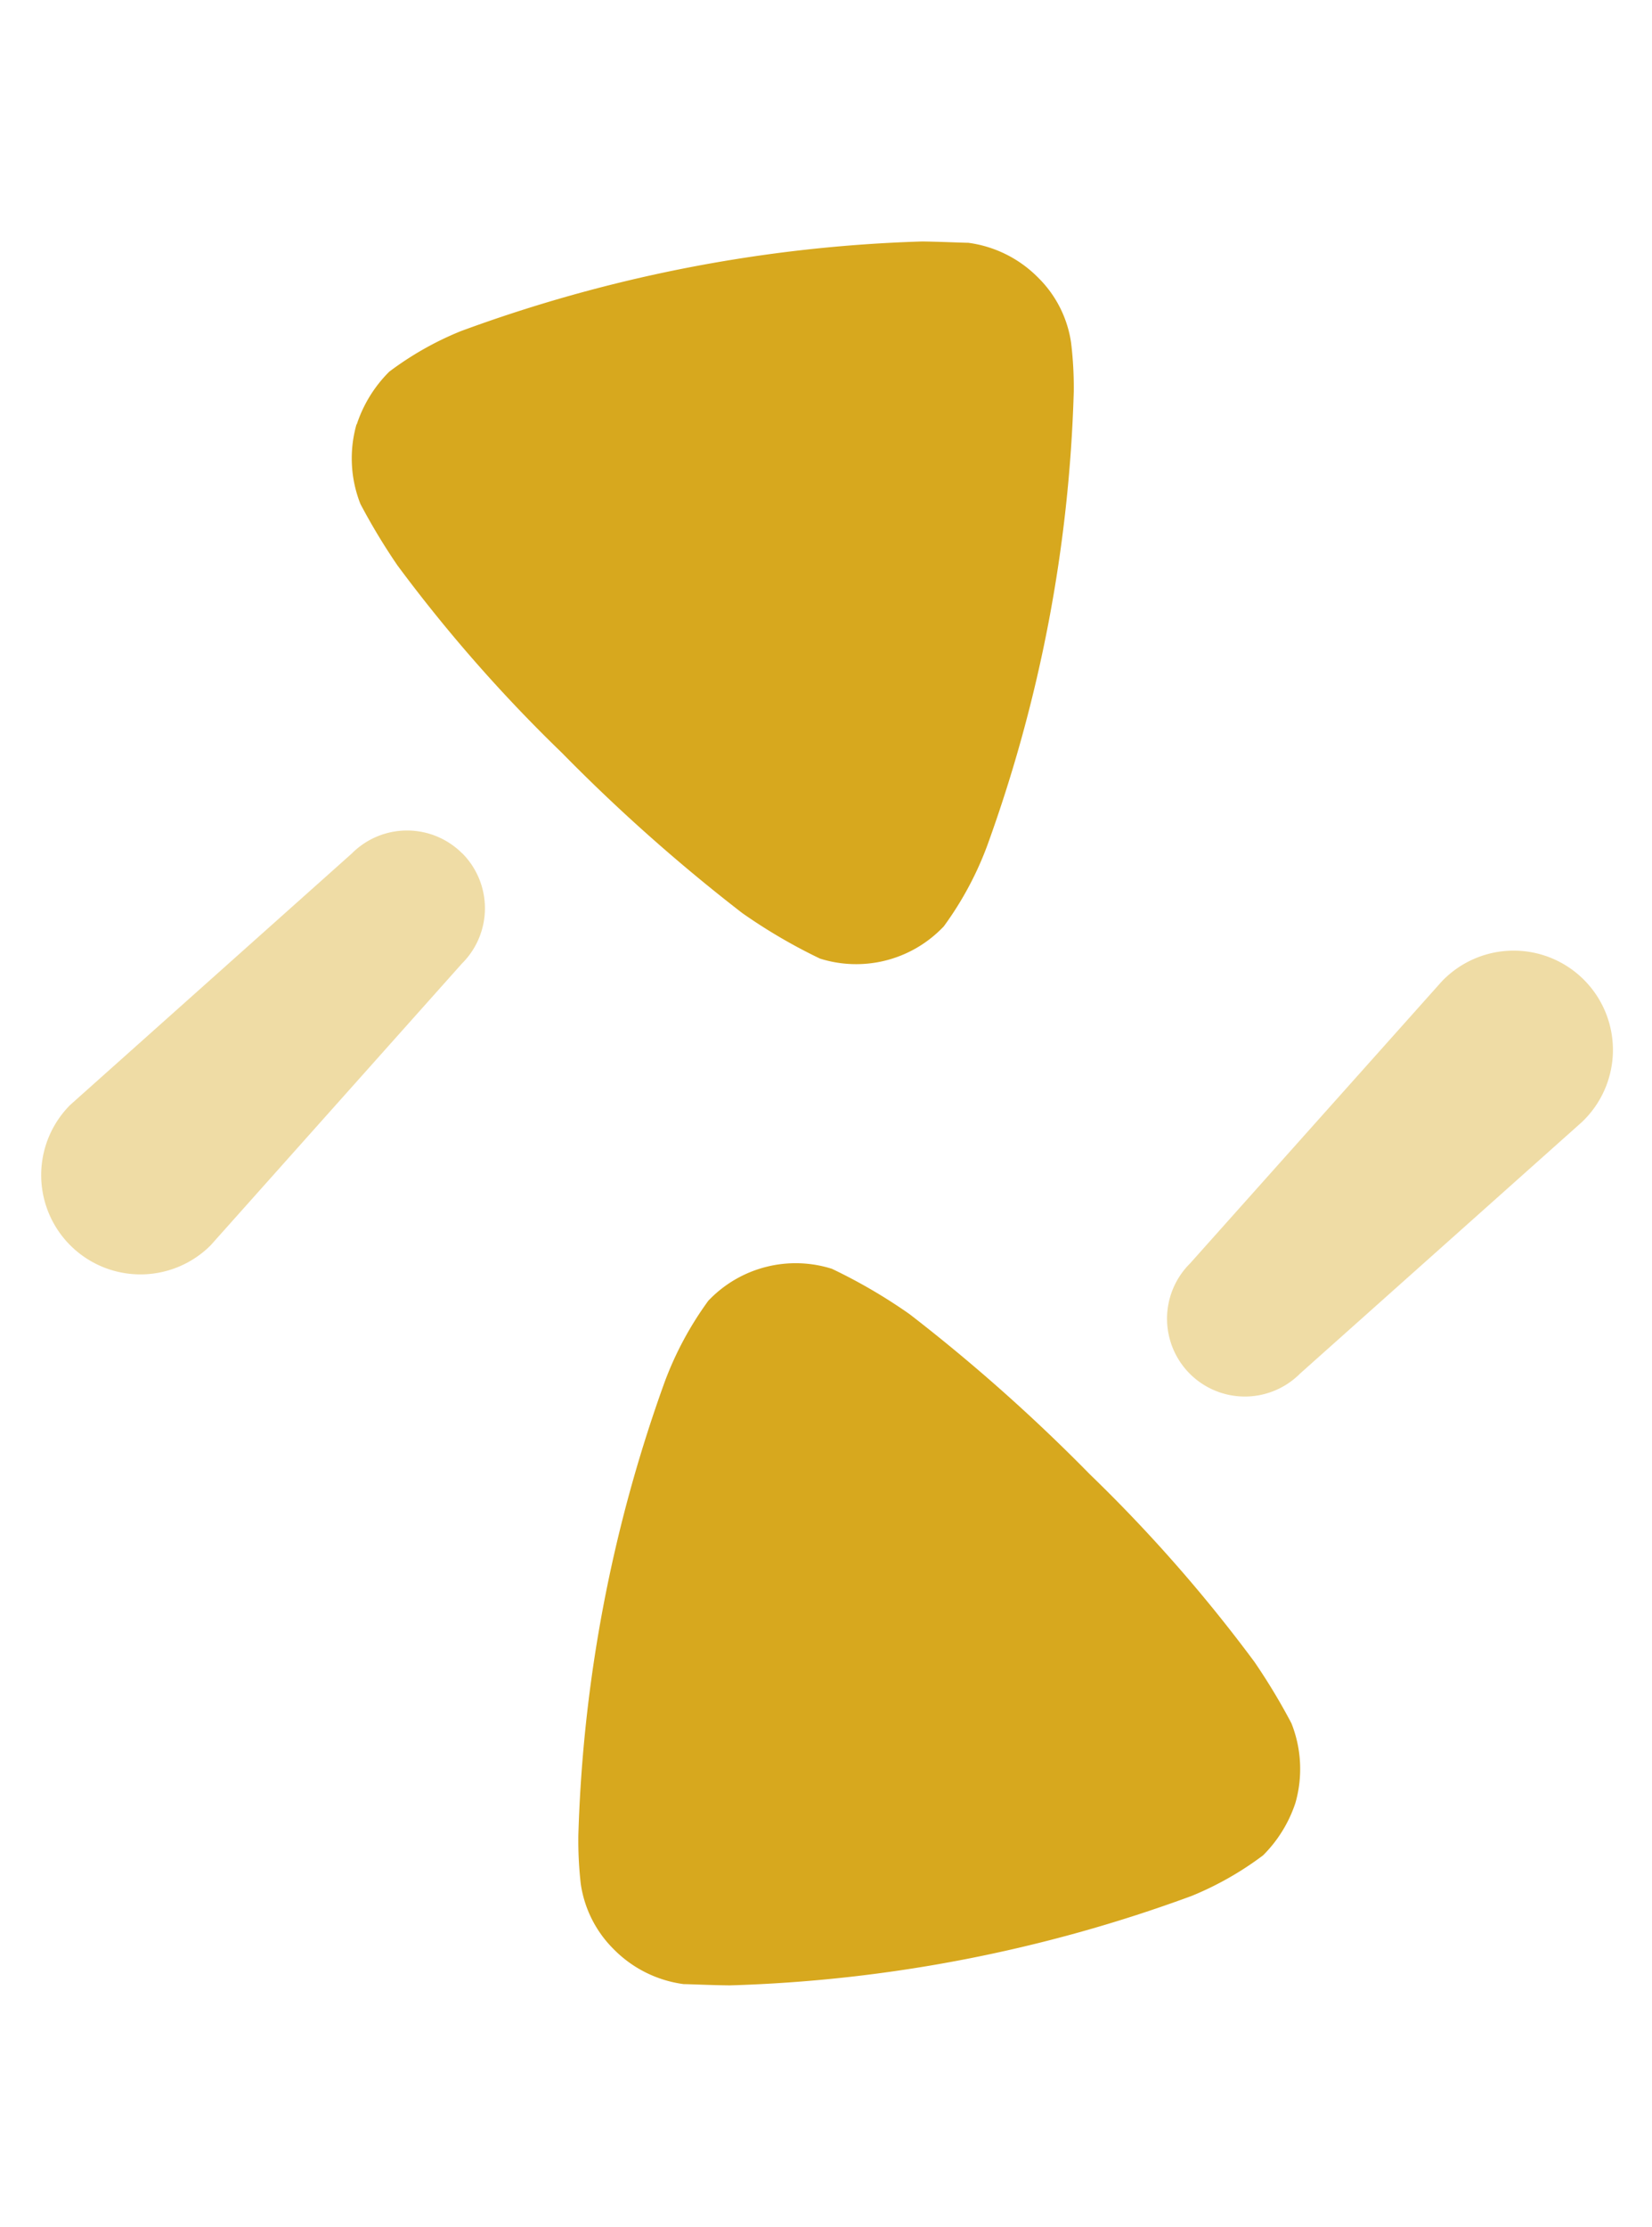 <svg xmlns="http://www.w3.org/2000/svg" width="17.84" height="24.042" viewBox="0 0 17.84 24.042">
  <g id="Iconly_Bulk_Swap" data-name="Iconly/Bulk/Swap" transform="translate(9.627 24.042) rotate(-135)">
    <g id="Swap" transform="translate(0 0)">
      <path id="Fill_1" data-name="Fill 1" d="M1.072,0A.841.841,0,0,0,.232.843L0,4.912a1.072,1.072,0,1,0,2.143,0L1.913.843A.841.841,0,0,0,1.072,0" transform="translate(3.163 8.792)" fill="#d7a81e" opacity="0.4"/>
      <path id="Fill_3" data-name="Fill 3" d="M5.382.6A4.139,4.139,0,0,0,4.992.247,1.244,1.244,0,0,0,4.241,0a1.3,1.3,0,0,0-.8.268c-.041.041-.216.2-.36.341A15.759,15.759,0,0,0,.236,4.819,3.449,3.449,0,0,0,0,5.675a1.432,1.432,0,0,0,.154.649A1.336,1.336,0,0,0,.792,6.9a6.723,6.723,0,0,0,.751.186,16.376,16.376,0,0,0,2.687.175,19.013,19.013,0,0,0,2.6-.154A5.78,5.78,0,0,0,7.77,6.86a1.3,1.3,0,0,0,.7-1.144V5.675a3.632,3.632,0,0,0-.289-.96A15.76,15.76,0,0,0,5.382.6" transform="translate(0 0)" fill="#d7a81e"/>
      <path id="Fill_6" data-name="Fill 6" d="M1.072,5.986a.841.841,0,0,0,.841-.843l.231-4.07A1.072,1.072,0,1,0,0,1.074l.232,4.07a.841.841,0,0,0,.841.843" transform="translate(12.693 1.222)" fill="#d7a81e" opacity="0.4"/>
      <path id="Fill_8" data-name="Fill 8" d="M8.317.939A1.341,1.341,0,0,0,7.679.361,6.78,6.78,0,0,0,6.928.175,16.376,16.376,0,0,0,4.241,0a19.013,19.013,0,0,0-2.6.154A5.9,5.9,0,0,0,.7.4,1.3,1.3,0,0,0,0,1.548v.041a3.581,3.581,0,0,0,.289.959,15.717,15.717,0,0,0,2.8,4.117,4.03,4.03,0,0,0,.391.351,1.235,1.235,0,0,0,.752.248,1.3,1.3,0,0,0,.8-.268c.041-.041.216-.2.36-.34a15.789,15.789,0,0,0,2.84-4.209,3.416,3.416,0,0,0,.237-.856,1.433,1.433,0,0,0-.154-.65" transform="translate(9.529 8.737)" fill="#d7a81e"/>
    </g>
  </g>
</svg>
